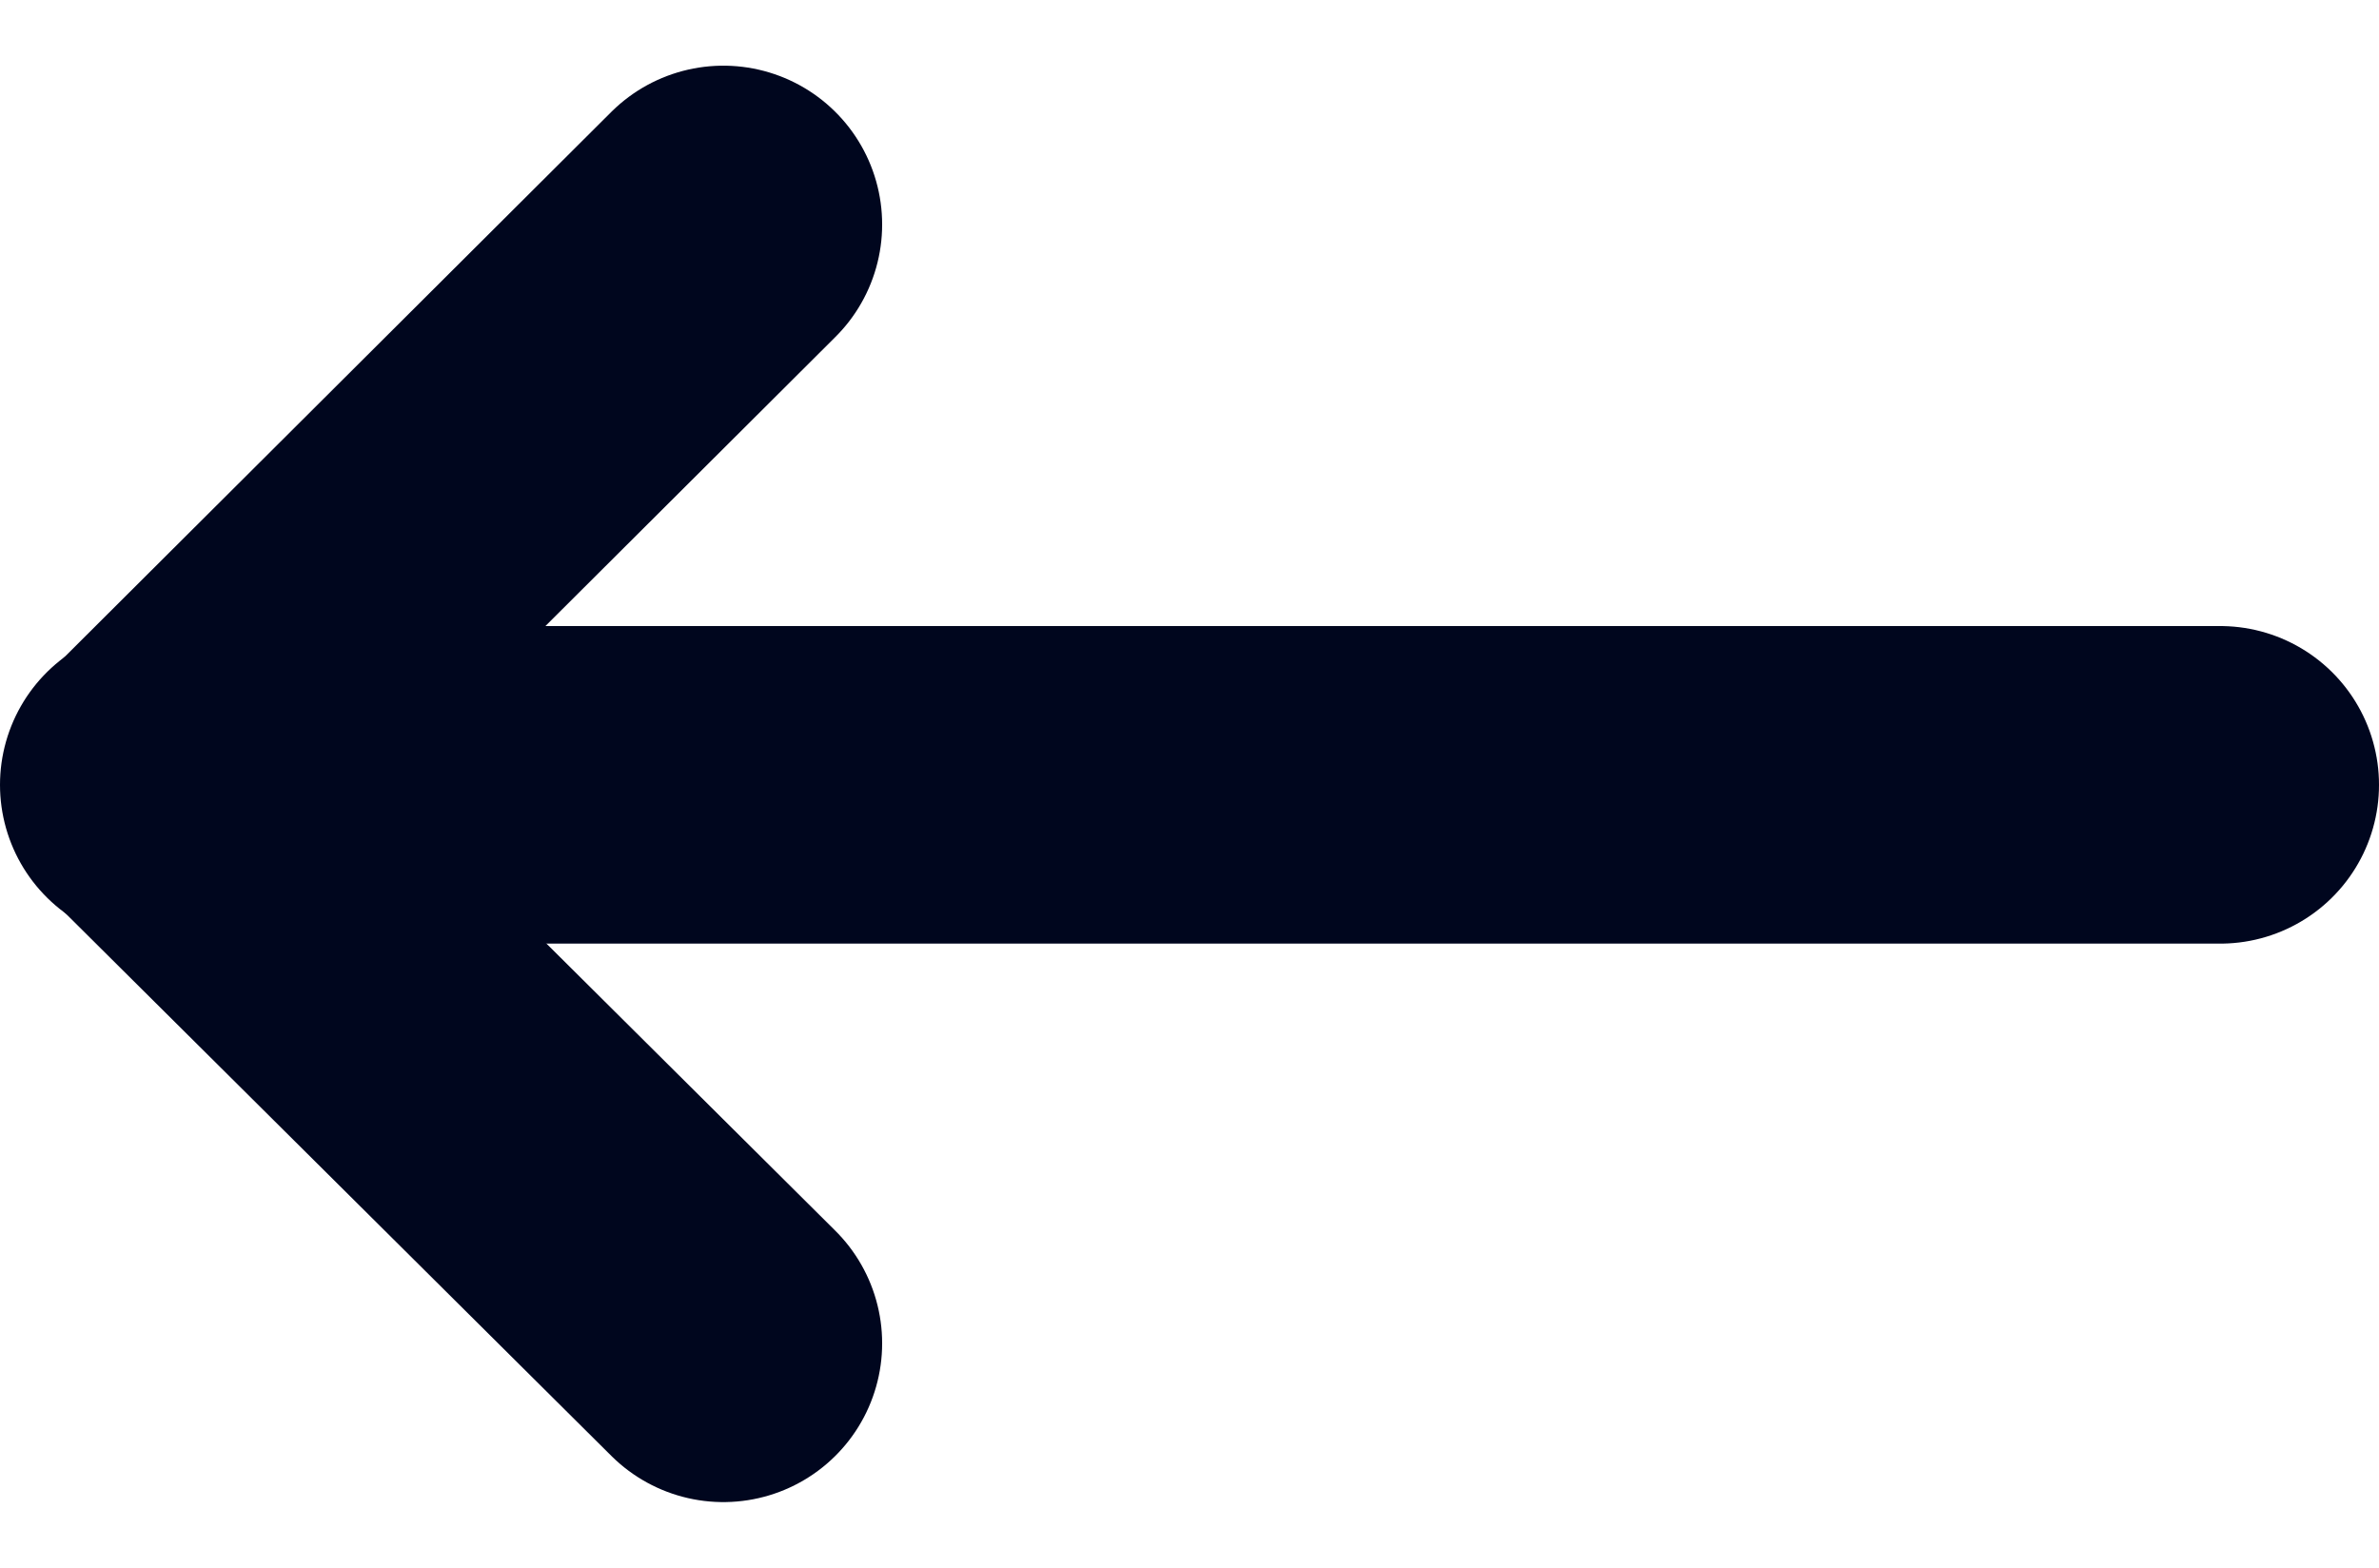 <svg xmlns="http://www.w3.org/2000/svg" width="37.451" height="24.686" viewBox="0 0 37.451 24.686">
  <g id="Grupo_11" data-name="Grupo 11" transform="translate(1358.207 168.689) rotate(180)">
    <path id="Trazado_8" data-name="Trazado 8" d="M1346.82,147.539l8.847,8.795-8.847,8.821" fill="none" stroke="#00061e" stroke-linecap="round" stroke-linejoin="round" stroke-width="5"/>
    <line id="Línea_8" data-name="Línea 8" x1="32.451" transform="translate(1323.256 156.332)" fill="none" stroke="#00061e" stroke-linecap="round" stroke-linejoin="round" stroke-width="5"/>
  </g>
</svg>
